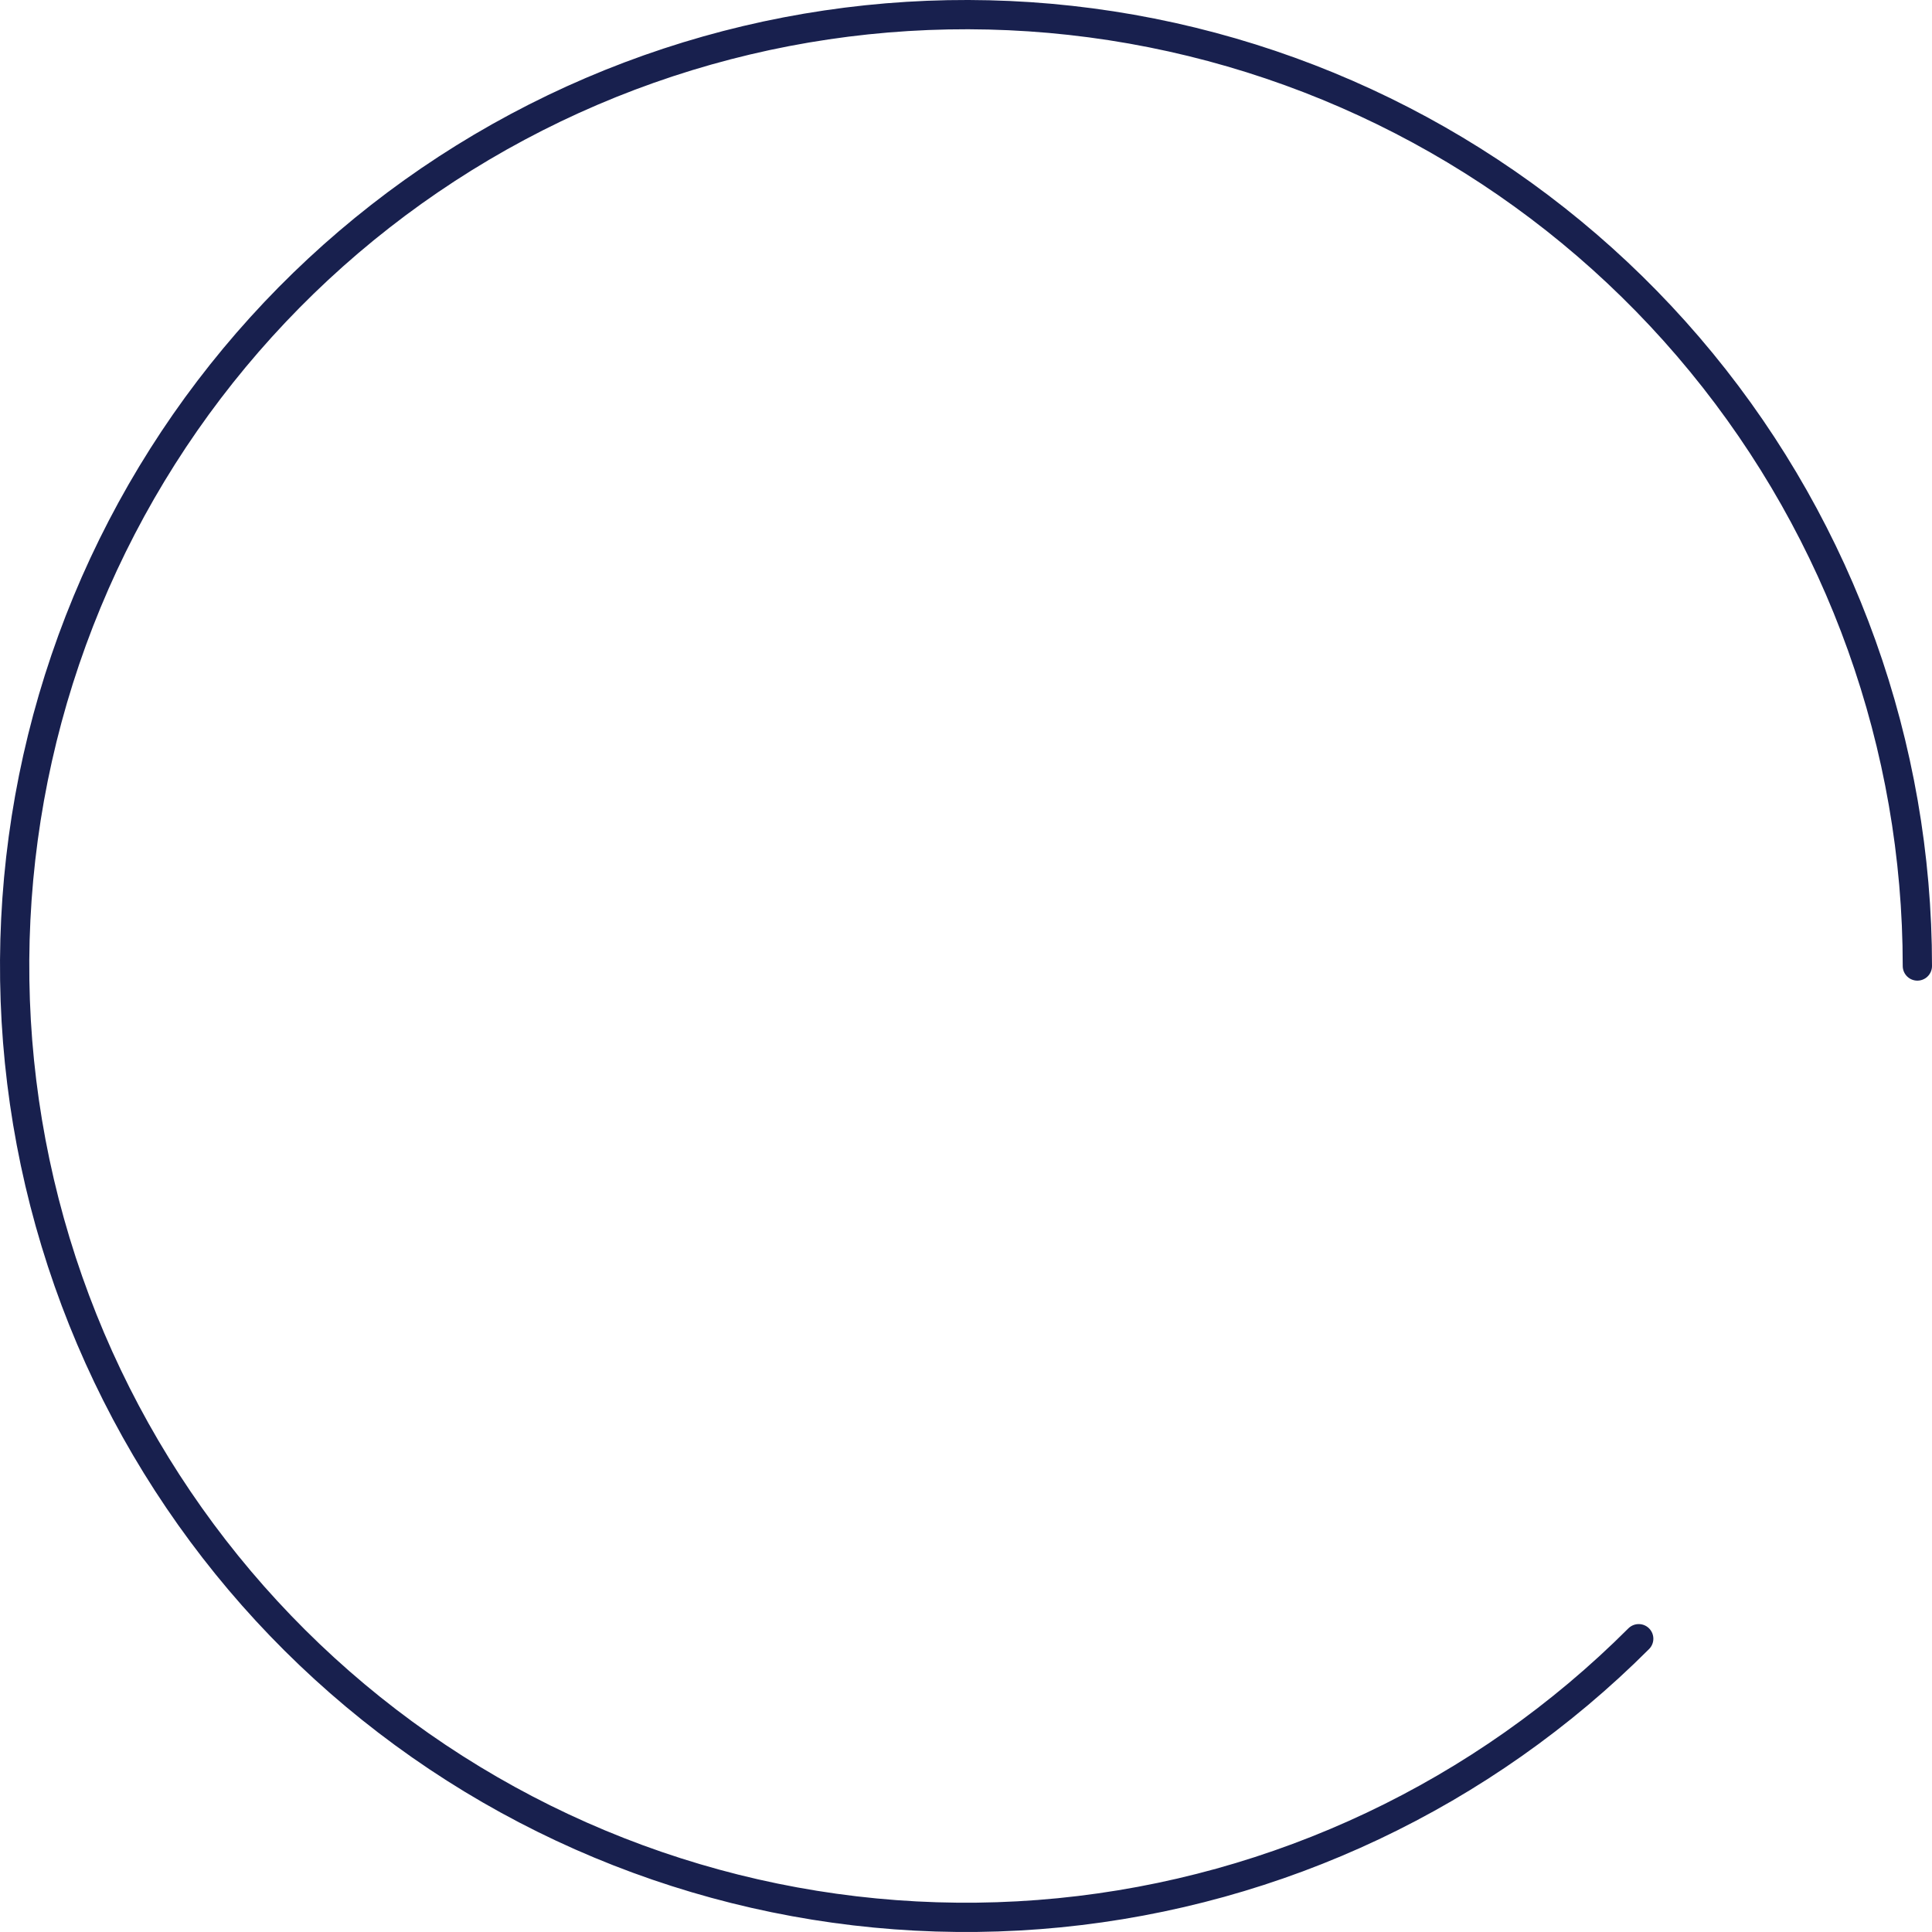 <svg width="132" height="132" viewBox="0 0 132 132" fill="none" xmlns="http://www.w3.org/2000/svg">
<path d="M111.962 111.962C101.328 122.595 87.337 129.213 72.371 130.687C57.405 132.161 42.392 128.4 29.888 120.046C17.384 111.691 8.164 99.259 3.799 84.868C-0.566 70.478 0.193 55.019 5.948 41.126C11.703 27.232 22.097 15.764 35.359 8.675C48.622 1.586 63.932 -0.685 78.681 2.249C93.43 5.183 106.706 13.14 116.246 24.764C125.786 36.389 131 50.962 131 66" stroke="#18204E" stroke-width="2" stroke-linecap="round"/>
</svg>
